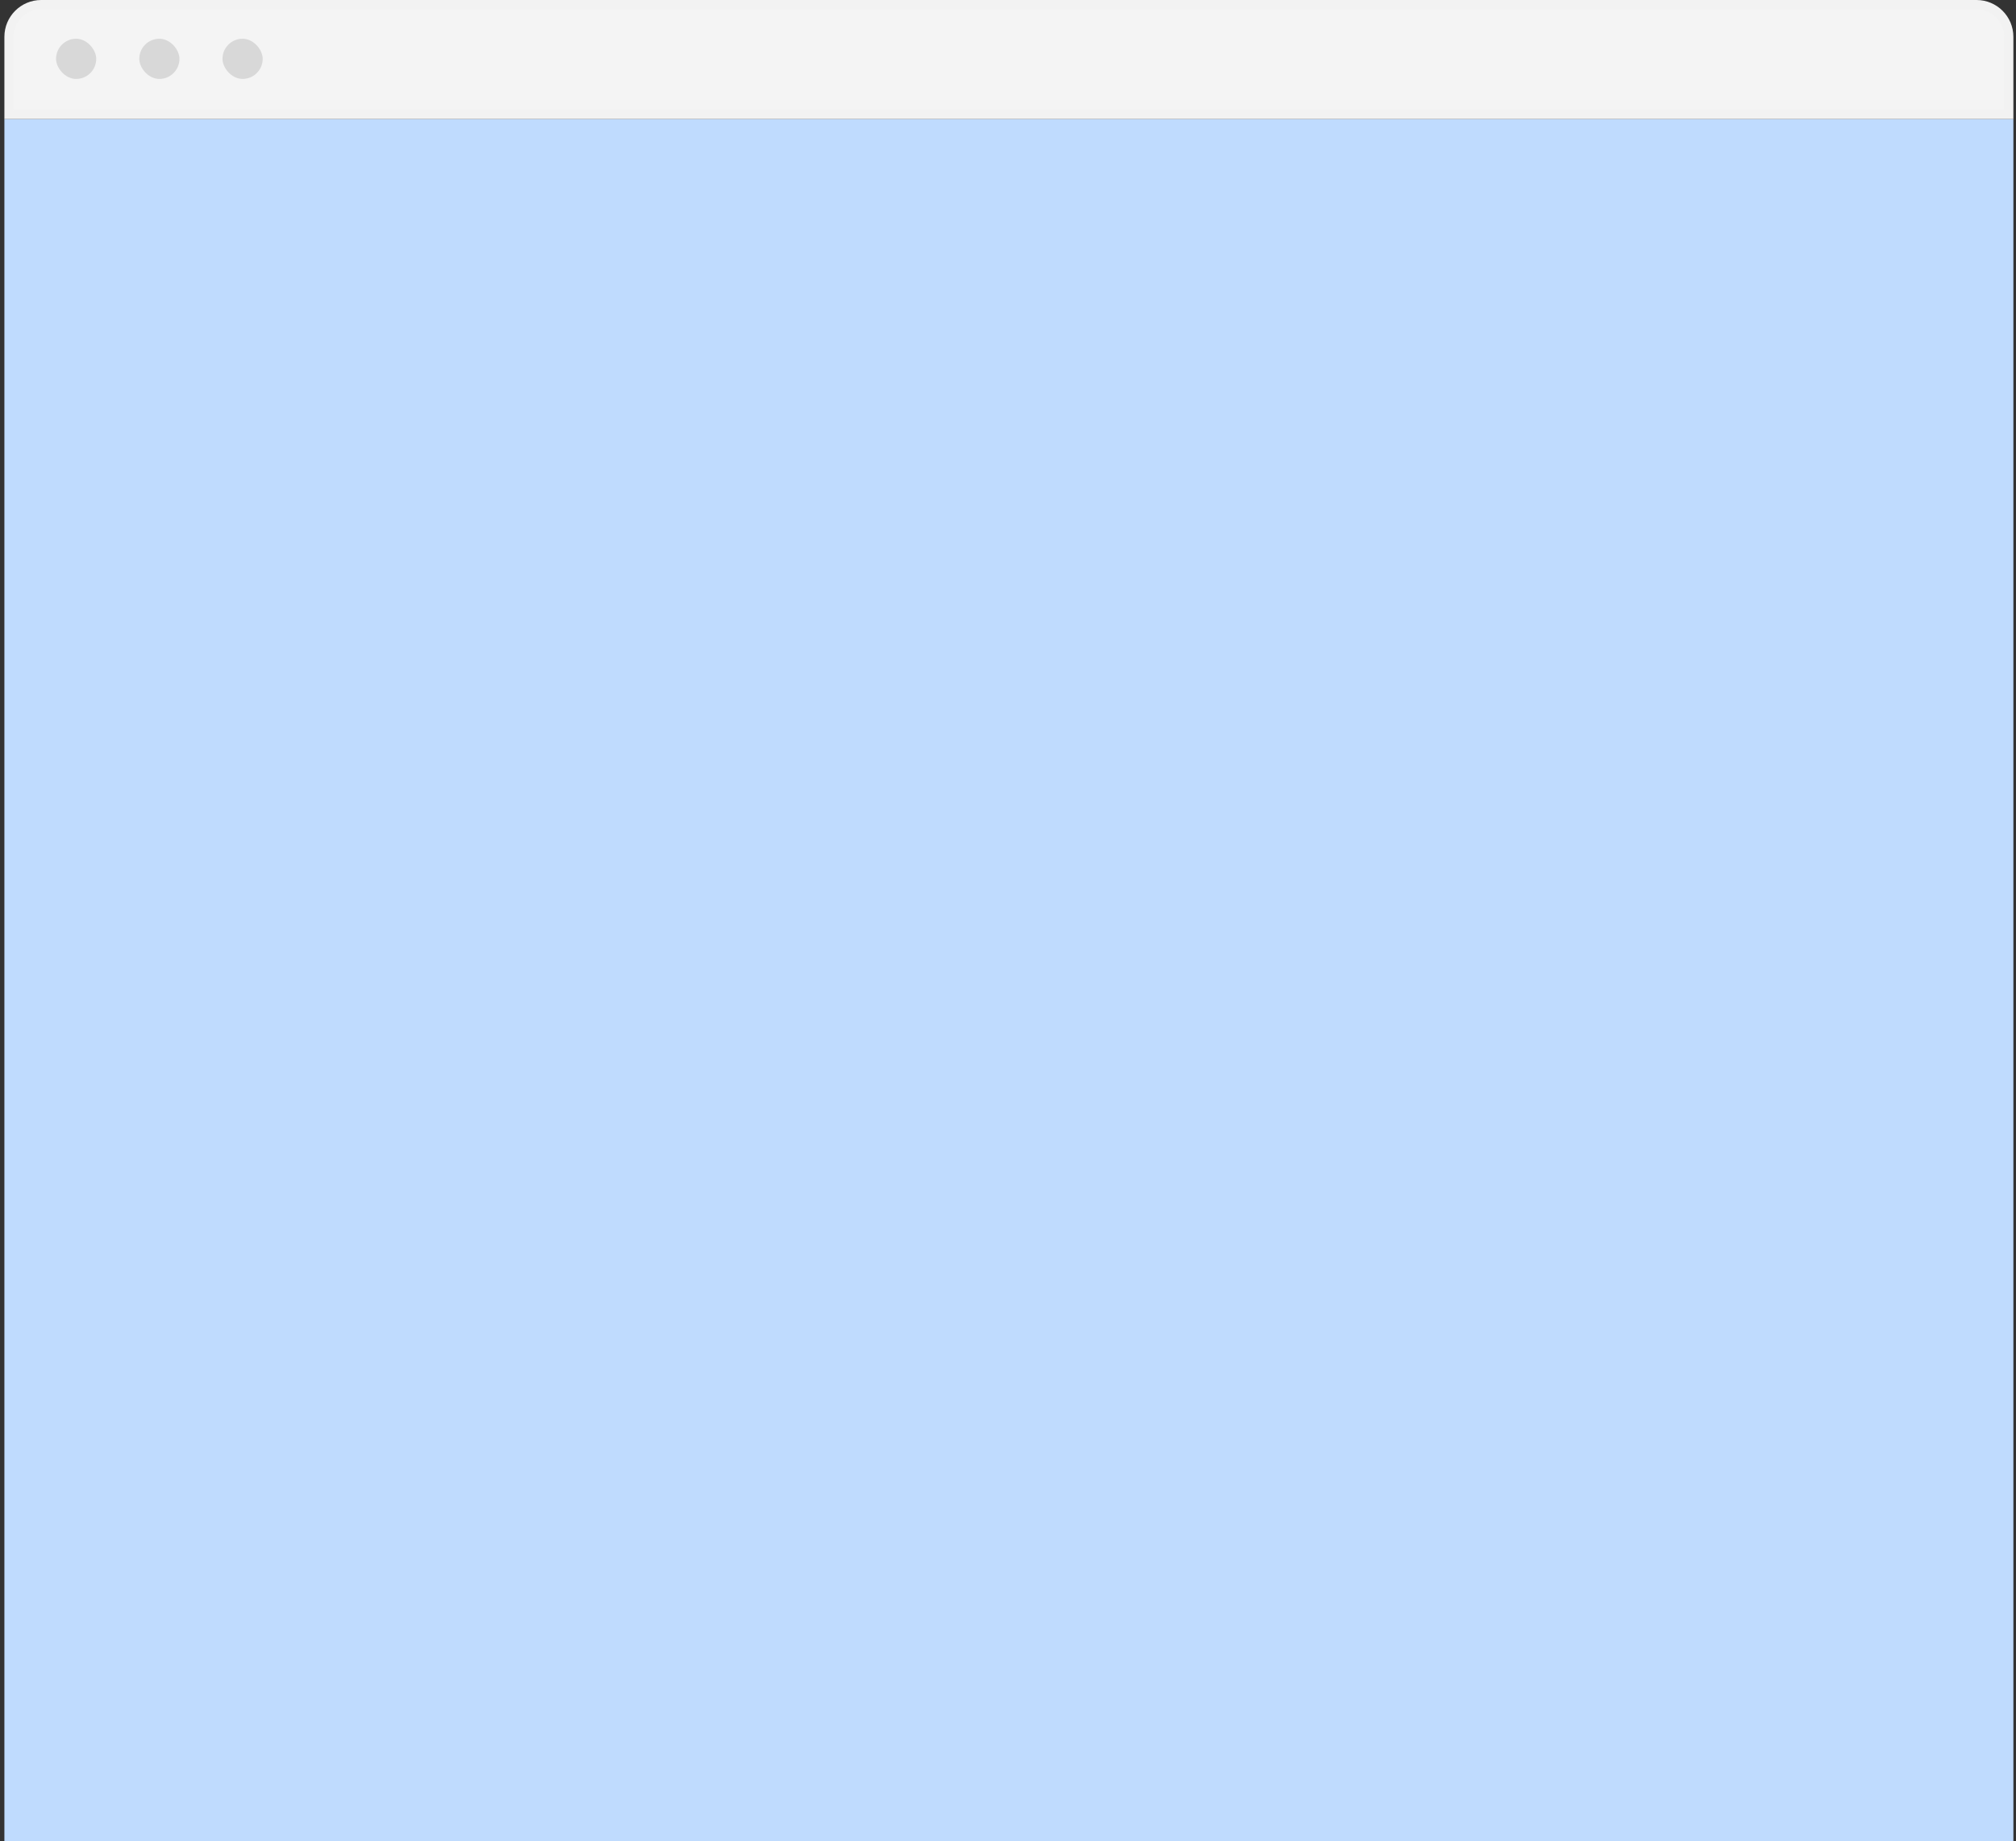 <svg viewBox="0 0 219 200" fill="none" xmlns="http://www.w3.org/2000/svg">
    <rect x="0" y="0" width="219" height="200" fill="#333333" stroke="none"/>
    <rect x="0.477" y="12.938" width="218.238" height="187.062" fill="#BFDBFE"></rect>
    <path d="M4.477 0.5H214.715C216.648 0.5 218.215 2.067 218.215 4V12.438H0.977V4C0.977 2.067 2.544 0.5 4.477 0.5Z"
          fill="#F4F4F4" stroke="#F2F2F2"></path>
    <rect x="6.089" y="4.209" width="4.365" height="4.365" rx="2.182" fill="#D8D8D8"></rect>
    <rect x="15.13" y="4.209" width="4.365" height="4.365" rx="2.182" fill="#D8D8D8"></rect>
    <rect x="24.171" y="4.209" width="4.365" height="4.365" rx="2.182" fill="#D8D8D8"></rect>
</svg>